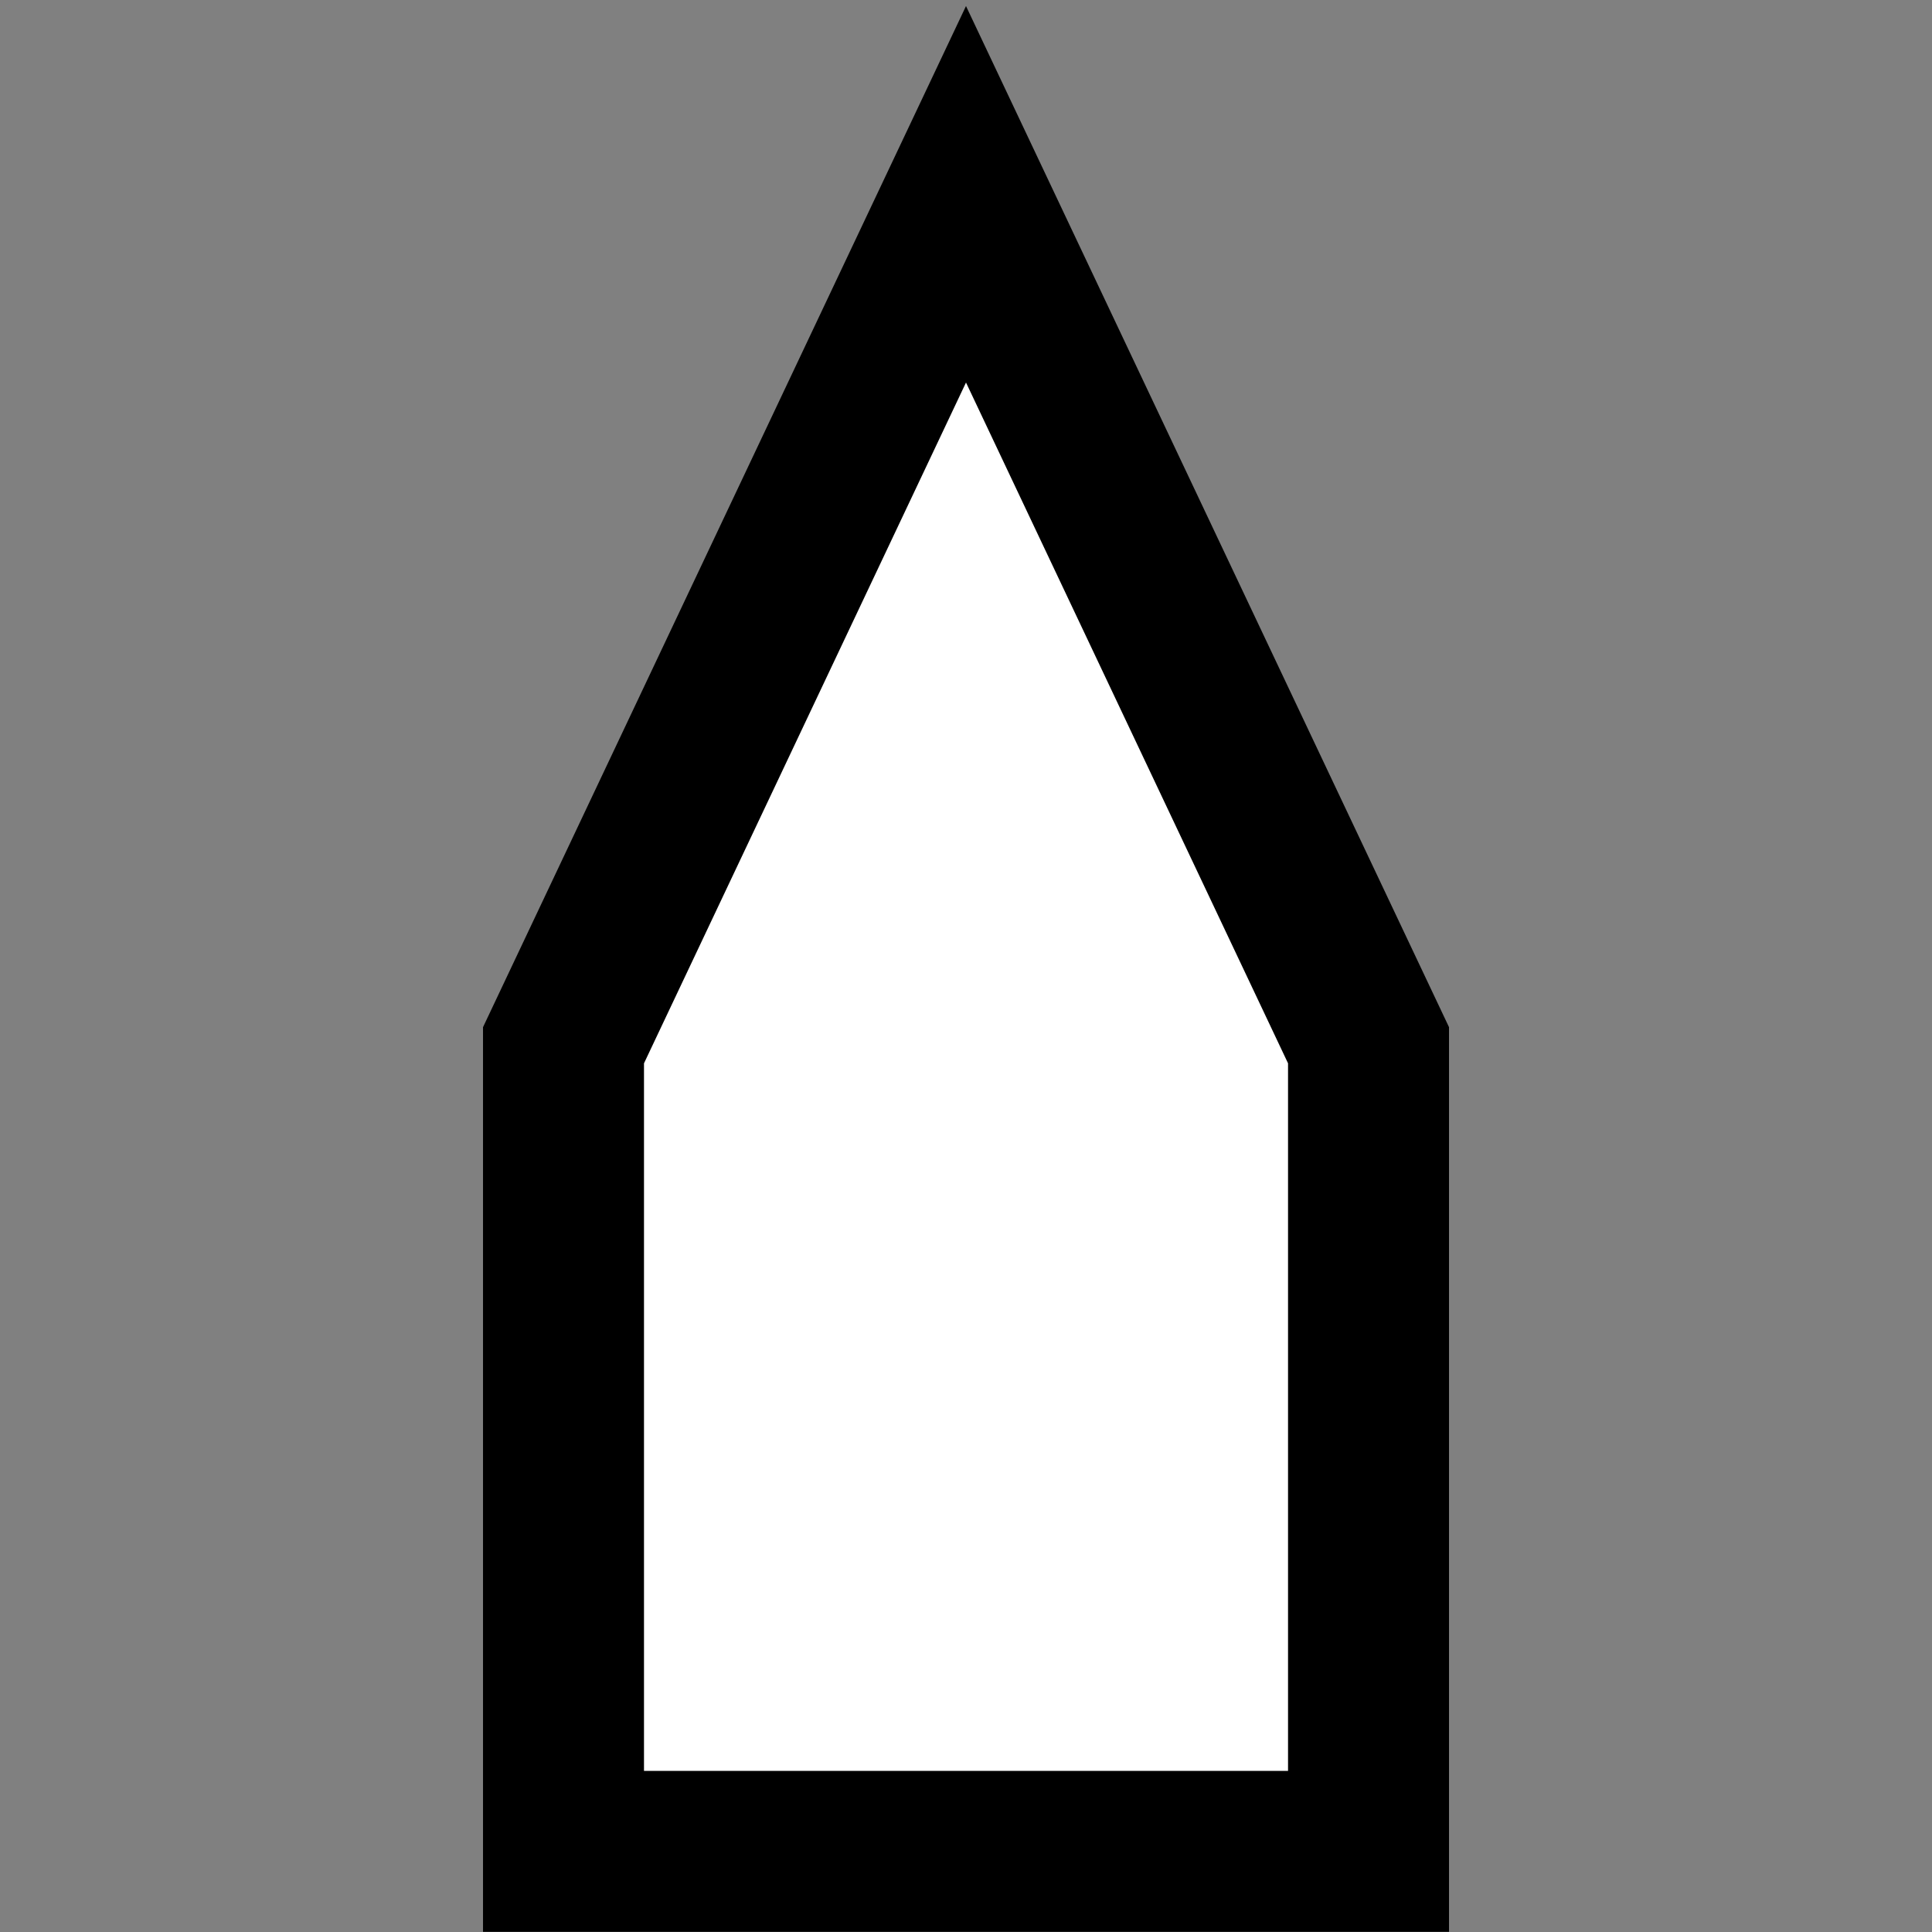 <?xml version="1.0" encoding="UTF-8" standalone="no"?>
<!-- Created with Inkscape (http://www.inkscape.org/) -->

<svg
   xmlns:dc="http://purl.org/dc/elements/1.1/"
   xmlns:cc="http://creativecommons.org/ns#"
   xmlns:rdf="http://www.w3.org/1999/02/22-rdf-syntax-ns#"
   xmlns:svg="http://www.w3.org/2000/svg"
   xmlns="http://www.w3.org/2000/svg"
   xmlns:sodipodi="http://sodipodi.sourceforge.net/DTD/sodipodi-0.dtd"
   xmlns:inkscape="http://www.inkscape.org/namespaces/inkscape"
   width="84"
   height="84"
   id="svg3901"
   version="1.1"
   inkscape:version="0.48.2 r9819"
   sodipodi:docname="anchor-right.svg">
  <rect width="100%" height="100%" fill="#808080" stroke="none"/>
  <defs
     id="defs3903" />
  <sodipodi:namedview
     id="base"
     pagecolor="#ffffff"
     bordercolor="#666666"
     borderopacity="1.0"
     inkscape:pageopacity="0.0"
     inkscape:pageshadow="2"
     inkscape:zoom="1.7137969"
     inkscape:cx="41.352538"
     inkscape:cy="73.139542"
     inkscape:document-units="px"
     inkscape:current-layer="layer1"
     showgrid="false"
     fit-margin-top="0"
     fit-margin-left="0"
     fit-margin-right="0"
     fit-margin-bottom="0"
     inkscape:window-width="1024"
     inkscape:window-height="541"
     inkscape:window-x="0"
     inkscape:window-y="27"
     inkscape:window-maximized="1"
     inkscape:snap-global="false" />
  <g
     inkscape:label="Capa 1"
     inkscape:groupmode="layer"
     id="layer1"
     transform="translate(-138.062,17.688)">
    <path
       style="fill:#ffffff;fill-opacity:1;stroke:#000000;stroke-width:6.999;stroke-miterlimit:4;stroke-opacity:1"
       d="M 197.563,27.757 180.062,-9.241 162.562,27.758 l 0,35.048 35.001,0 z"
       id="rect3098"
       inkscape:connector-curvature="0"
       sodipodi:nodetypes="cccccc" />
  </g>
</svg>
